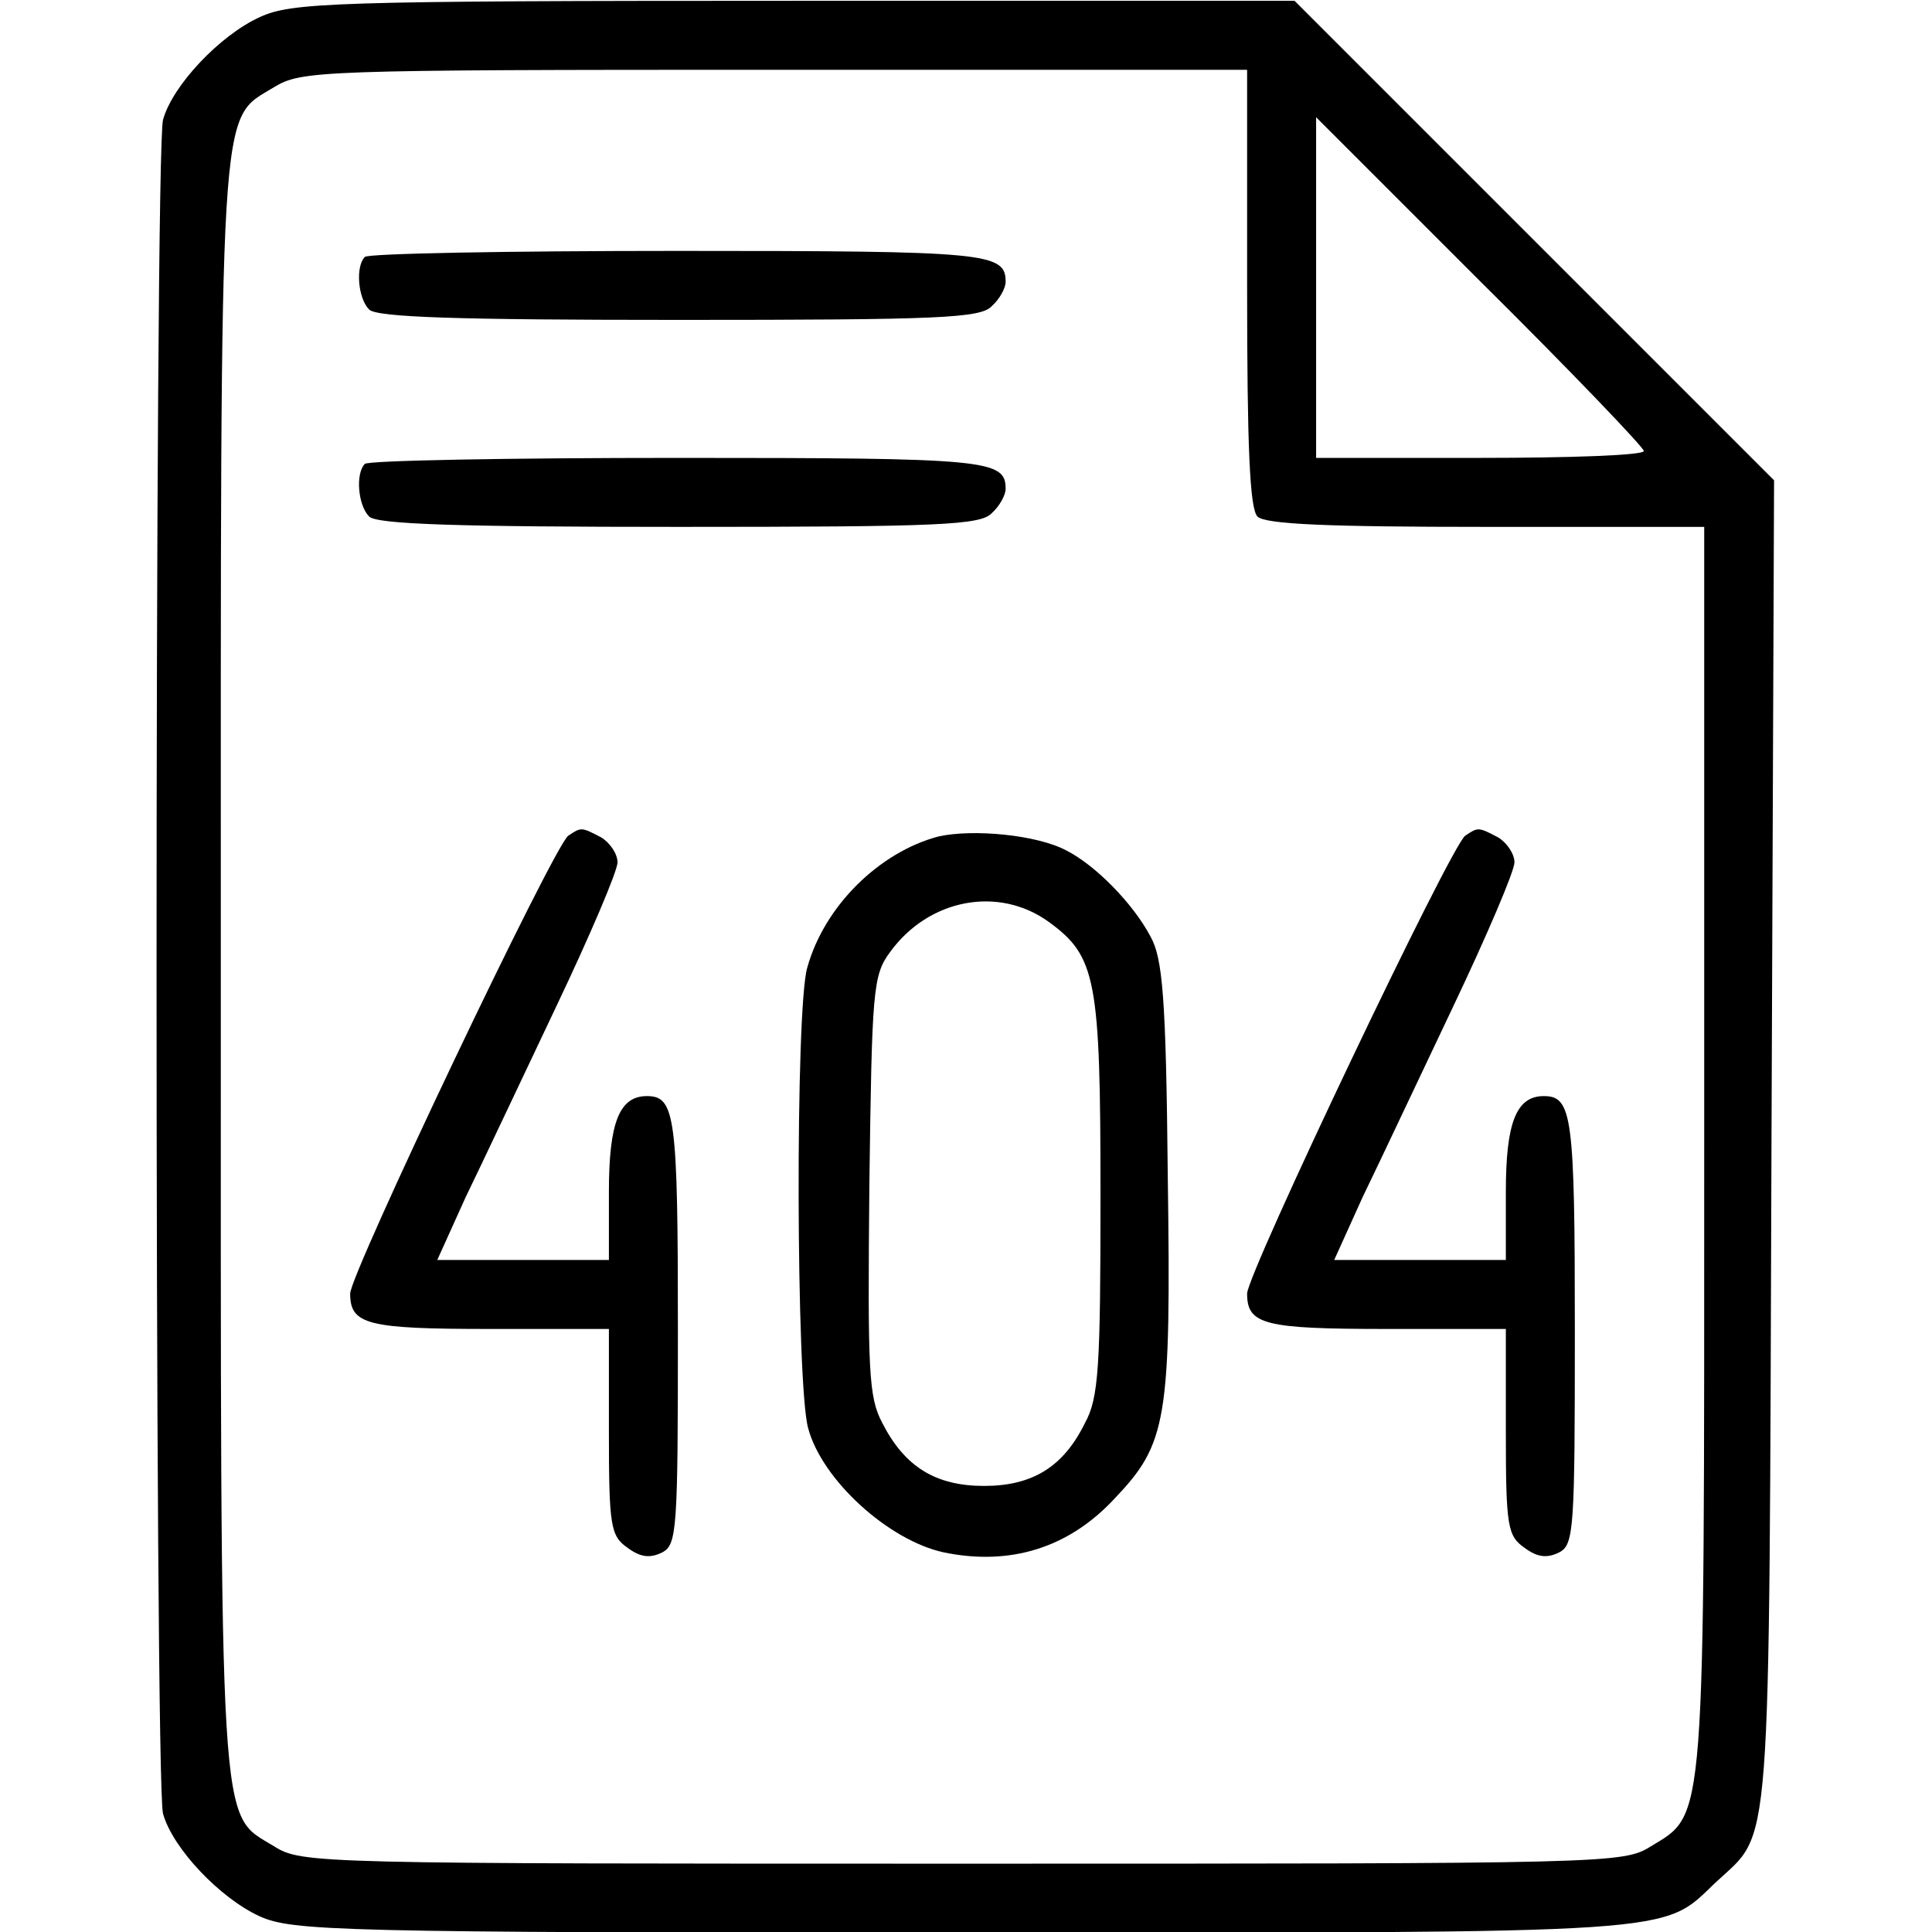 <?xml version="1.0" encoding="UTF-8" standalone="no"?>
<svg
   version="1.0"
   width="737.008pt"
   height="737.008pt"
   viewBox="0 0 737.008 737.008"
   preserveAspectRatio="xMidYMid meet"
   id="svg2248"
   xmlns="http://www.w3.org/2000/svg"
   xmlns:svg="http://www.w3.org/2000/svg">
  <defs
     id="defs2252" />
  <g
     transform="matrix(0.329,0,0,-0.329,-34.209,796.483)"
     fill="#000000"
     stroke="none"
     id="g14">
    <path
       d="m 405,2401 c -46,-21 -101,-79 -112,-119 -10,-35 -10,-1929 0,-1964 11,-40 66,-98 112,-119 38,-17 87,-19 813,-19 845,0 812,-2 875,58 66,62 62,10 65,856 l 3,770 -278,278 -278,278 h -580 c -539,0 -583,-2 -620,-19 z m 1145,-314 c 0,-183 3,-256 12,-265 9,-9 82,-12 265,-12 h 253 v -720 c 0,-794 2,-771 -62,-810 -32,-20 -48,-20 -798,-20 -750,0 -766,0 -798,20 -65,40 -62,-5 -62,1020 0,1025 -3,980 62,1020 32,19 49,20 581,20 h 547 z m 460,-189 c 0,-5 -85,-8 -190,-8 h -190 v 197 198 l 190,-190 c 105,-104 190,-193 190,-197 z"
       id="path2" />
    <path
       d="m 527,2123 c -11,-11 -8,-48 5,-61 9,-9 103,-12 359,-12 303,0 350,2 363,16 9,8 16,21 16,28 0,34 -20,36 -380,36 -196,0 -360,-3 -363,-7 z"
       id="path4" />
    <path
       d="m 527,1883 c -11,-11 -8,-48 5,-61 9,-9 103,-12 359,-12 303,0 350,2 363,16 9,8 16,21 16,28 0,34 -20,36 -380,36 -196,0 -360,-3 -363,-7 z"
       id="path6" />
    <path
       d="M 763,1452 C 747,1442 510,944 510,921 c 0,-36 20,-41 162,-41 H 810 V 761 c 0,-111 2,-121 22,-135 15,-11 26,-12 40,-5 17,9 18,27 18,257 0,249 -3,272 -36,272 -32,0 -44,-31 -44,-111 V 960 H 711 611 l 33,73 c 19,39 66,139 105,221 39,82 71,157 71,167 0,10 -9,23 -19,29 -23,12 -23,12 -38,2 z"
       id="path8" />
    <path
       d="m 1192,1451 c -68,-18 -132,-80 -152,-152 -14,-47 -13,-484 1,-534 16,-60 93,-130 157,-144 77,-16 145,5 198,62 61,64 66,90 62,375 -2,207 -6,252 -20,277 -20,38 -64,83 -98,100 -34,18 -108,25 -148,16 z m 128,-99 c 55,-40 60,-66 60,-317 0,-199 -2,-235 -18,-264 -25,-51 -61,-73 -117,-73 -56,0 -92,22 -118,73 -16,30 -17,60 -15,276 3,226 4,243 24,270 45,62 126,77 184,35 z"
       id="path10" />
    <path
       d="m 1803,1452 c -16,-10 -253,-508 -253,-531 0,-36 20,-41 162,-41 h 138 V 761 c 0,-111 2,-121 22,-135 15,-11 26,-12 40,-5 17,9 18,27 18,257 0,249 -3,272 -36,272 -32,0 -44,-31 -44,-111 v -79 h -99 -100 l 33,73 c 19,39 66,139 105,221 39,82 71,157 71,167 0,10 -9,23 -19,29 -23,12 -23,12 -38,2 z"
       id="path12" />
  </g>
</svg>
